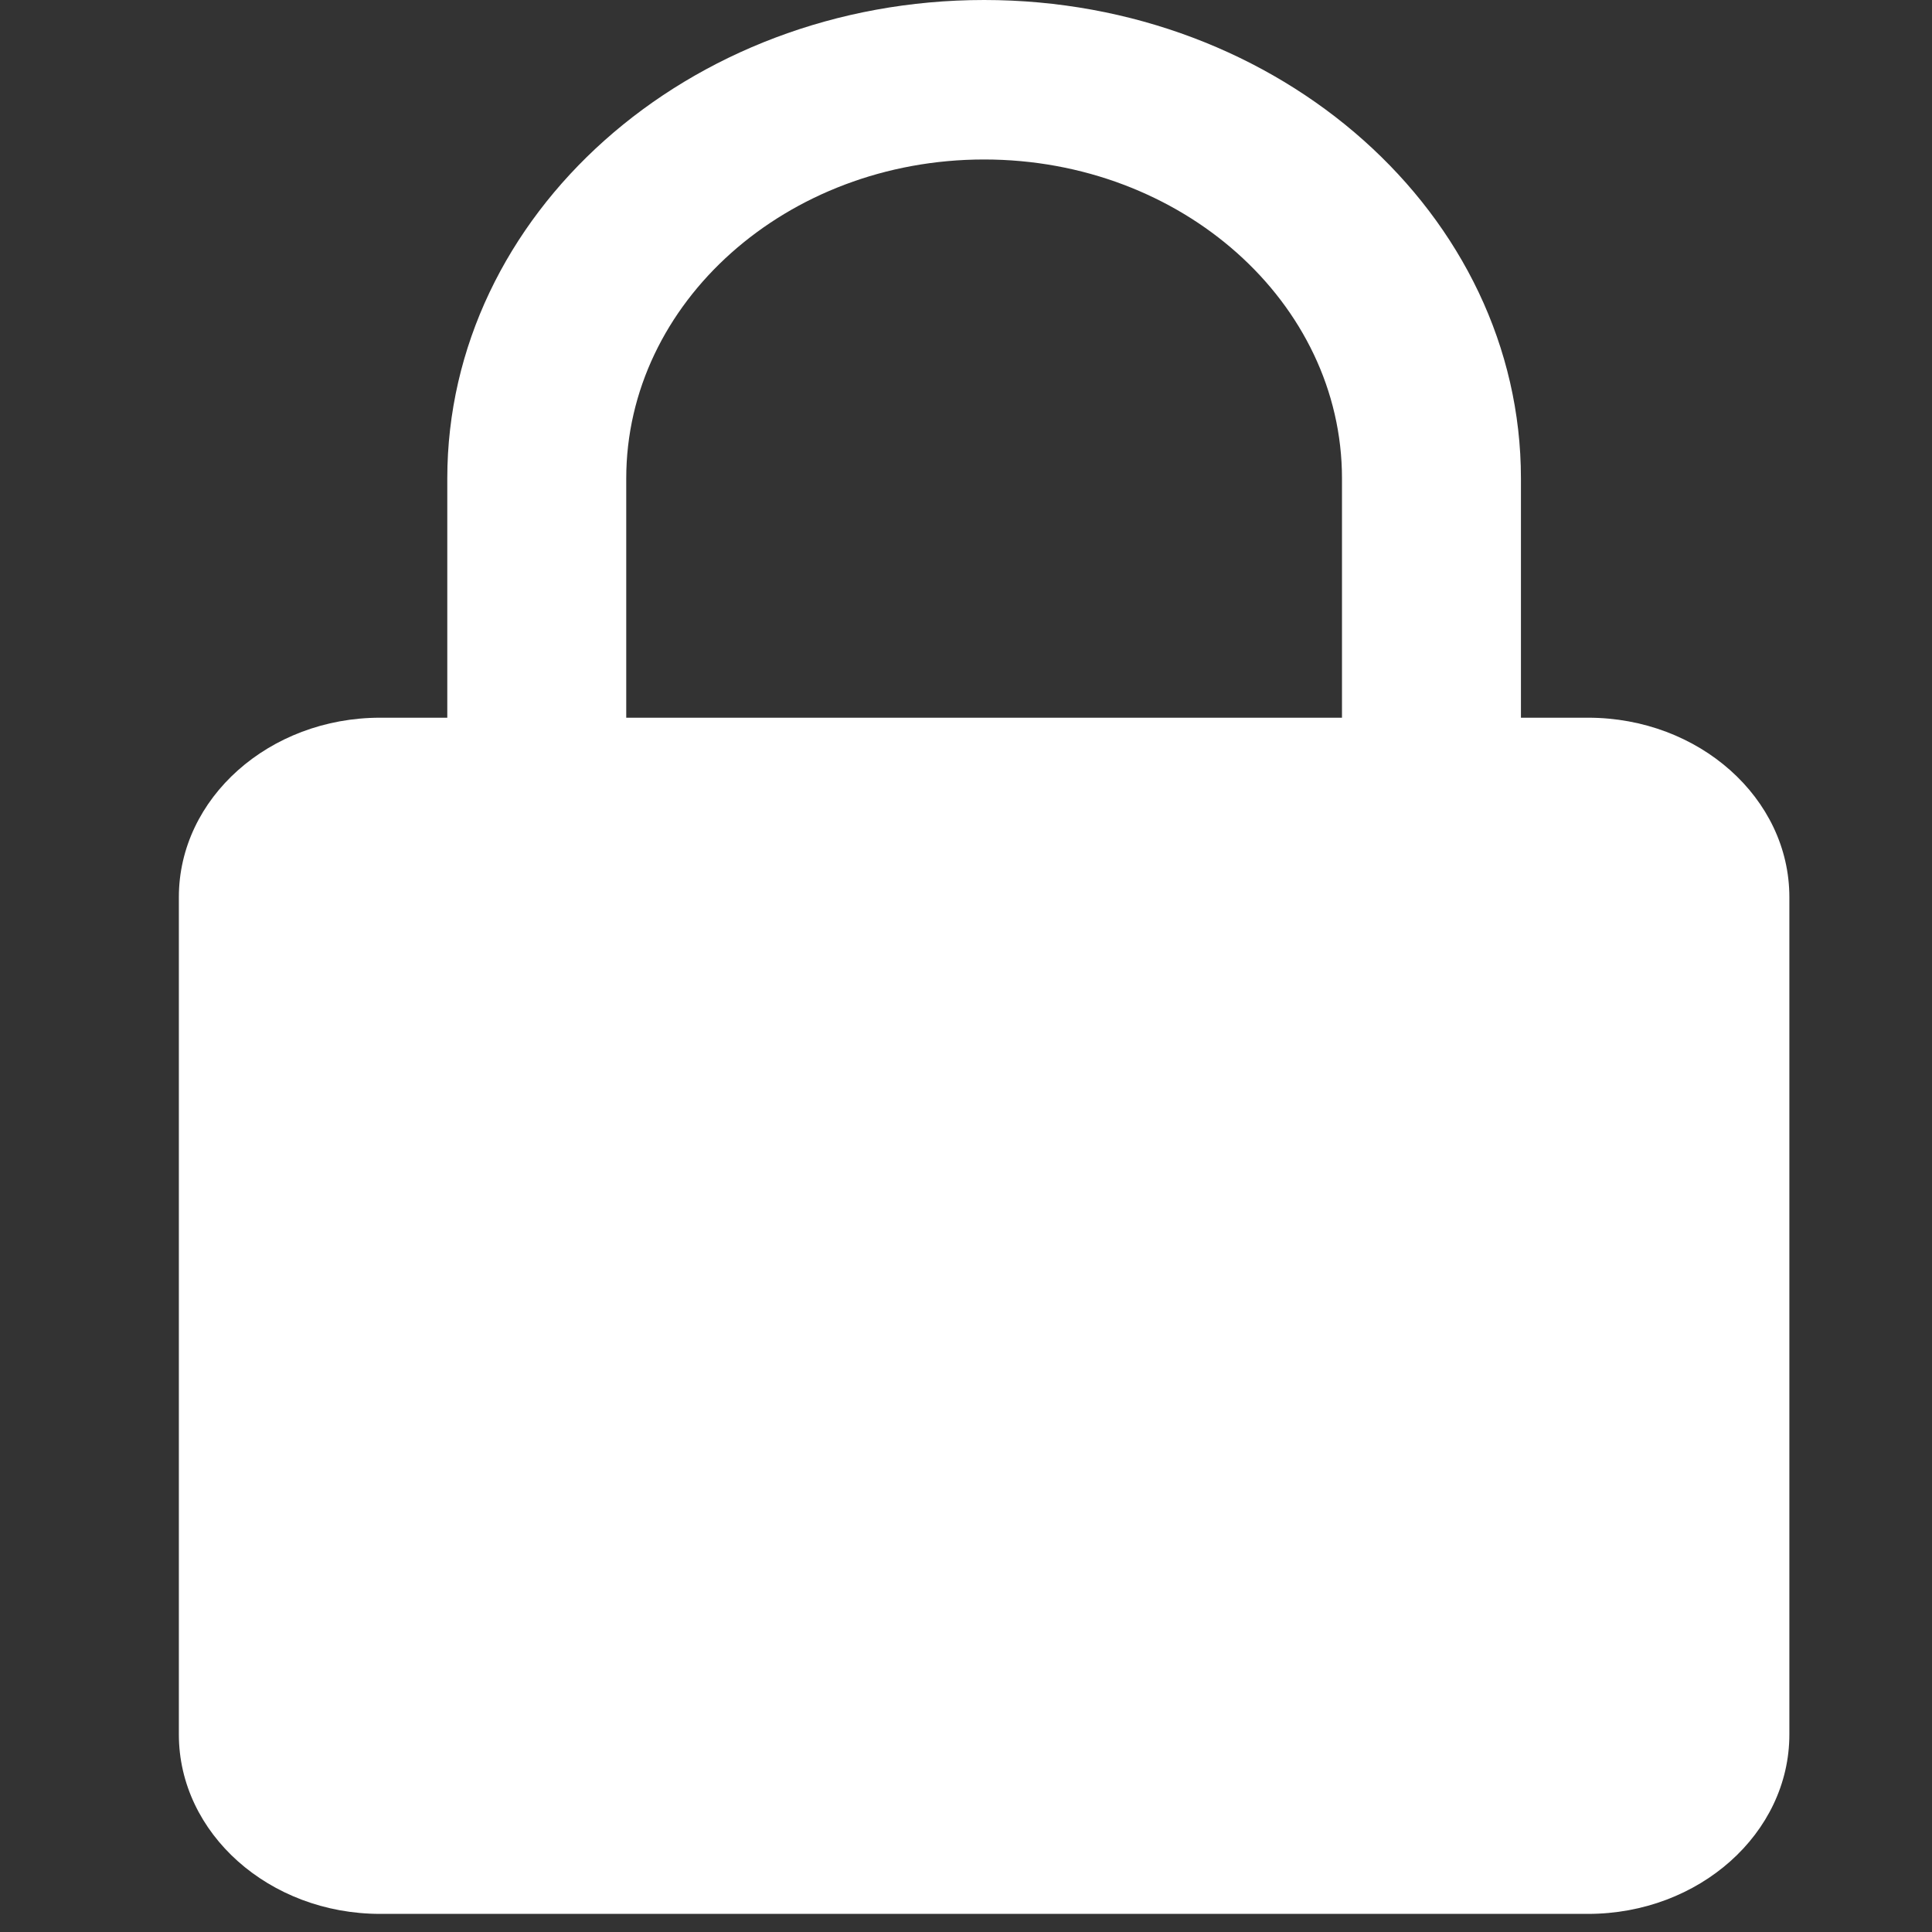 <?xml version="1.0" encoding="UTF-8" standalone="no"?>
<!DOCTYPE svg PUBLIC "-//W3C//DTD SVG 1.1//EN" "http://www.w3.org/Graphics/SVG/1.1/DTD/svg11.dtd">
<svg version="1.1" xmlns="http://www.w3.org/2000/svg" xmlns:xlink="http://www.w3.org/1999/xlink" preserveAspectRatio="xMidYMid meet" viewBox="0 0 640 640" width="640" height="640"><rect x="0" y="0" width="640" height="640" fill="#333333" stroke="none"/><defs><path d="M503.83 237.75C503.83 190.2 503.83 163.78 503.83 158.5C503.83 71.09 424.08 0 326 0C227.92 0 148.17 71.09 148.17 158.5C148.17 163.78 148.17 190.2 148.17 237.75C134.83 237.75 127.42 237.75 125.94 237.75C89.19 237.75 59.25 264.4 59.25 297.19C59.25 324.92 59.25 546.82 59.25 574.56C59.25 607.35 89.19 634 125.94 634C165.95 634 486.05 634 526.06 634C562.81 634 592.75 607.35 592.75 574.56C592.75 546.82 592.75 324.92 592.75 297.19C592.75 264.4 562.81 237.75 526.06 237.75C523.1 237.75 515.69 237.75 503.83 237.75ZM207.45 158.5C207.45 100.22 260.61 52.83 326 52.83C391.39 52.83 444.55 100.22 444.55 158.5C444.55 163.78 444.55 190.2 444.55 237.75L207.45 237.75C207.45 195.48 207.45 169.07 207.45 158.5Z" id="b4kWiGkp4g"></path></defs><g><g><g><use xlink:href="#b4kWiGkp4g" opacity="1" fill="#ffffff" fill-opacity="1"></use><g><use xlink:href="#b4kWiGkp4g" opacity="1" fill-opacity="0" stroke="#000000" stroke-width="1" stroke-opacity="0"></use></g></g></g></g></svg>